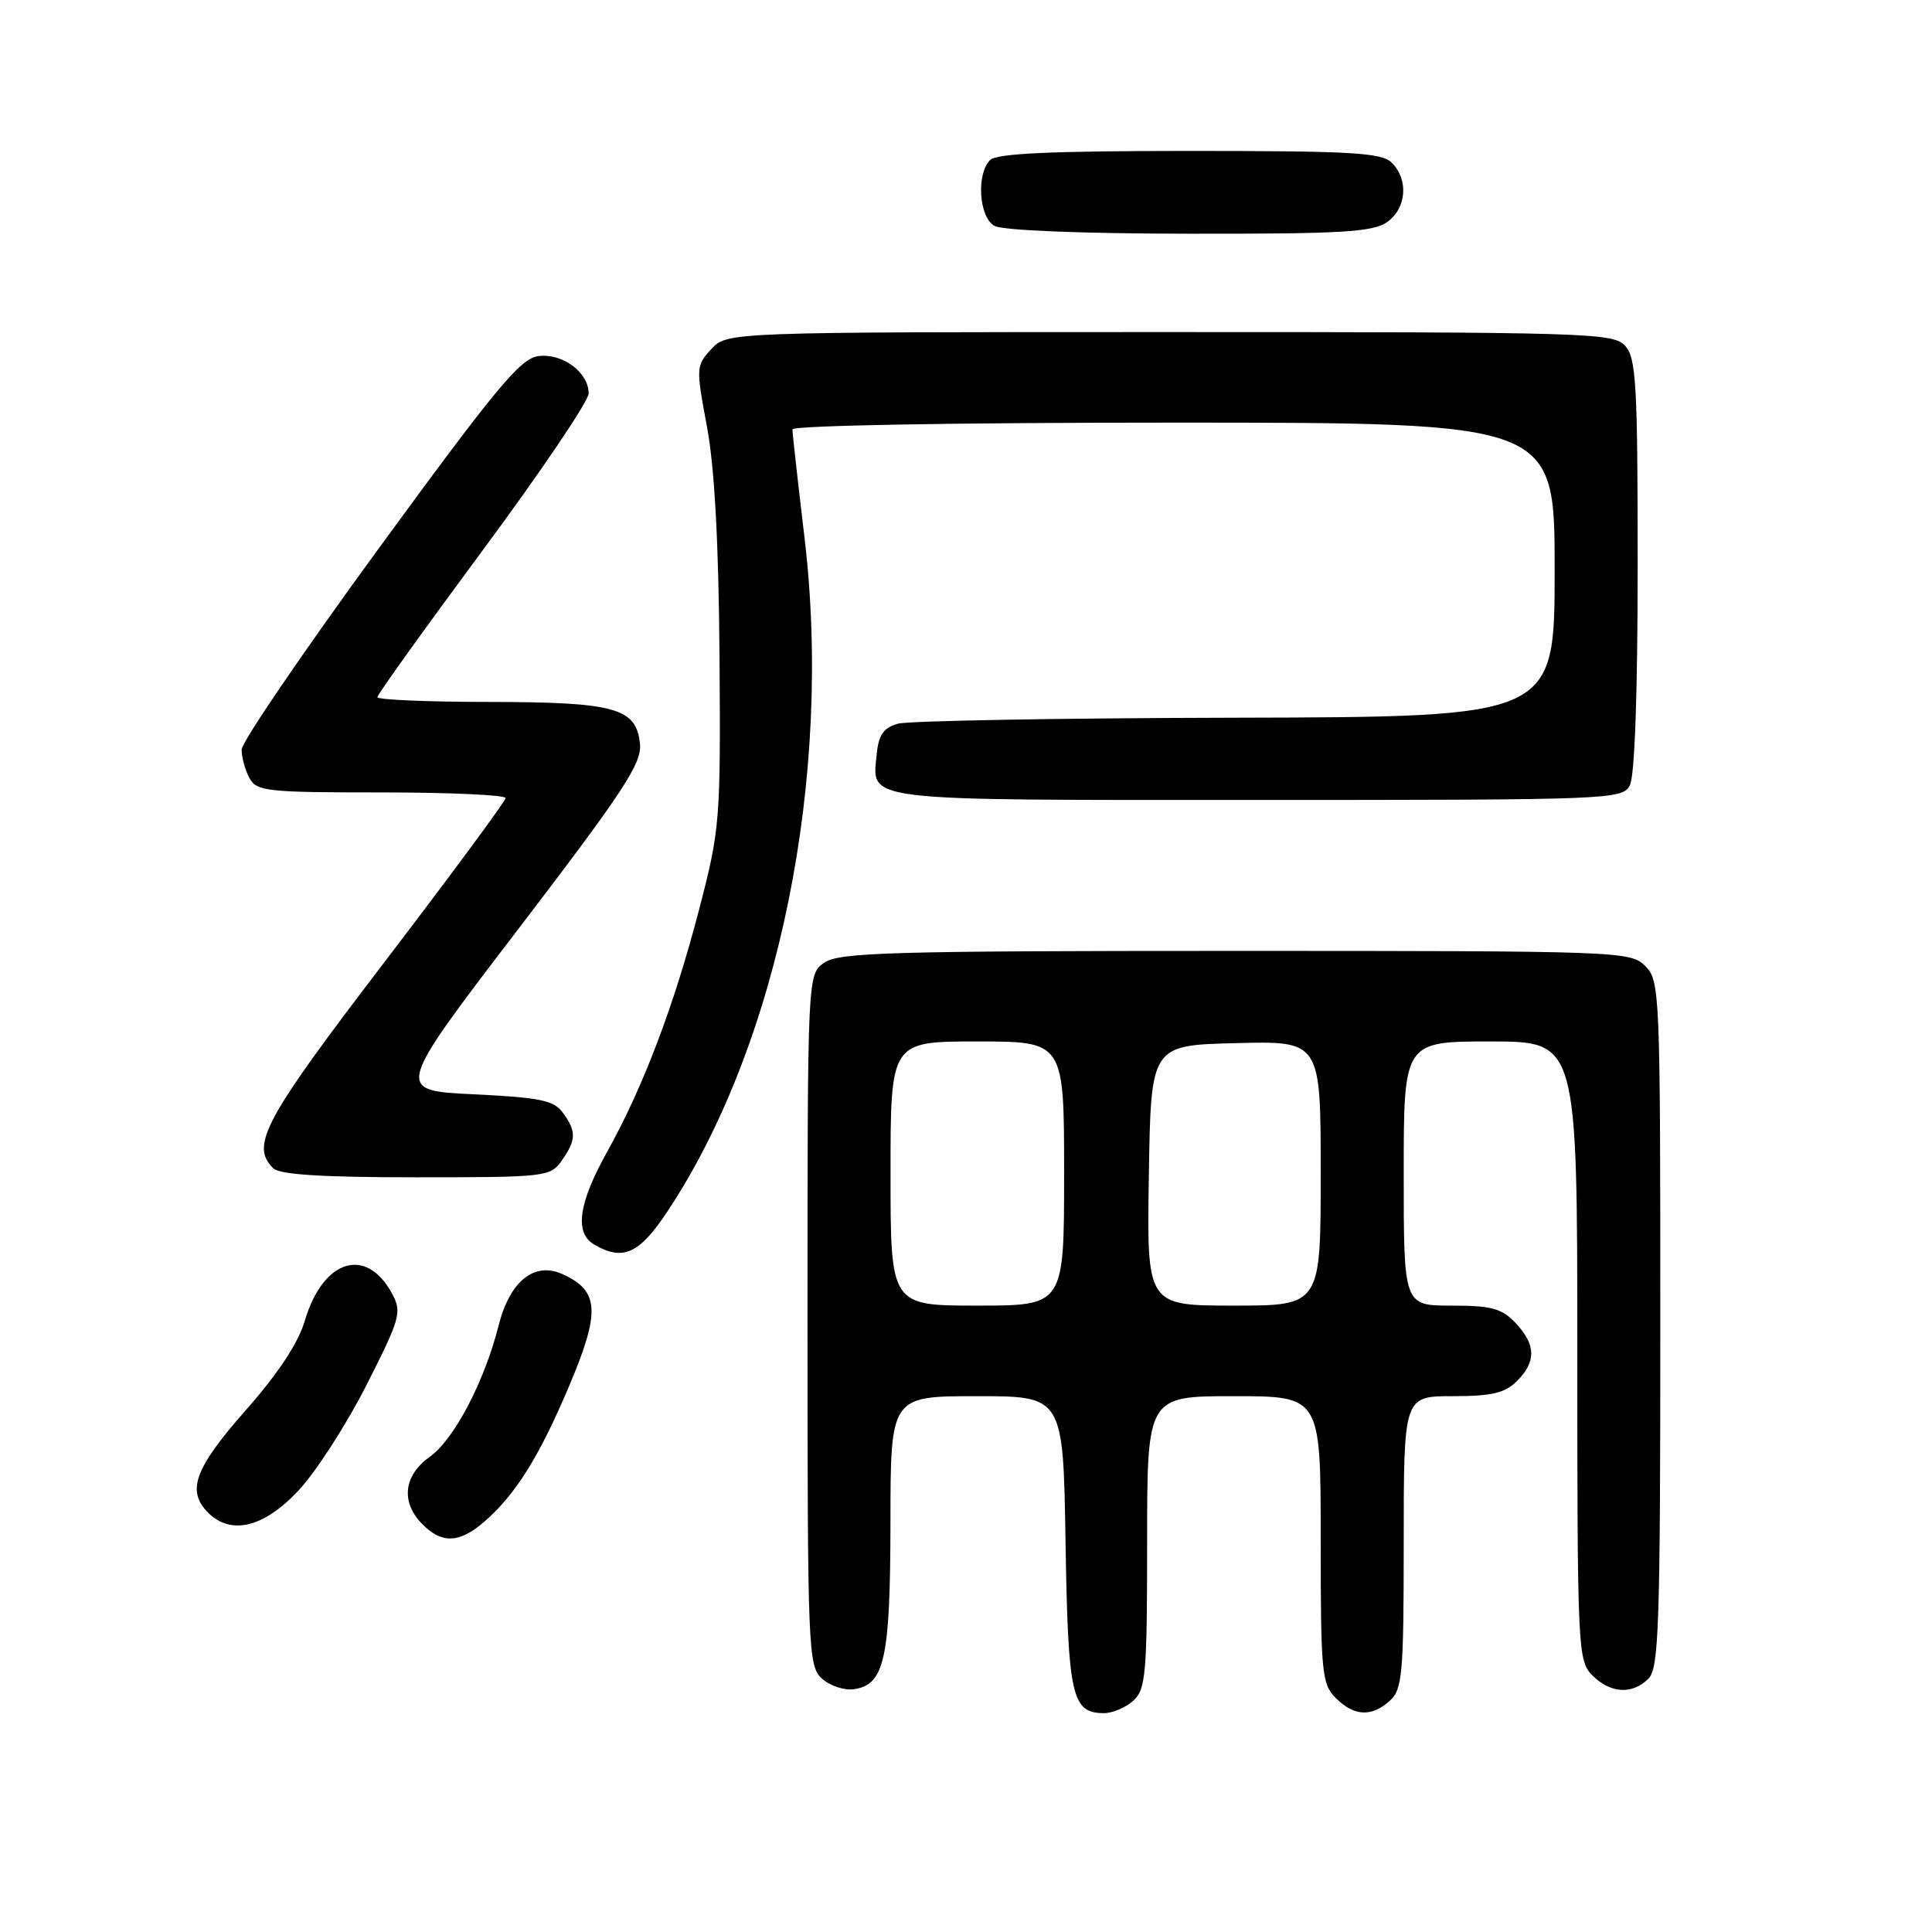 <?xml version="1.0" encoding="UTF-8" standalone="no"?>
<!DOCTYPE svg PUBLIC "-//W3C//DTD SVG 1.1//EN" "http://www.w3.org/Graphics/SVG/1.1/DTD/svg11.dtd" >
<svg xmlns="http://www.w3.org/2000/svg" xmlns:xlink="http://www.w3.org/1999/xlink" version="1.1" viewBox="0 0 256 256">
 <g >
 <path fill="currentColor"
d=" M 150.17 225.35 C 151.82 223.85 152.00 221.82 152.00 204.35 C 152.00 185.00 152.00 185.00 163.50 185.00 C 175.00 185.00 175.00 185.00 175.00 204.00 C 175.00 221.67 175.14 223.14 177.00 225.00 C 179.43 227.43 181.74 227.54 184.17 225.35 C 185.82 223.85 186.00 221.82 186.00 204.35 C 186.00 185.00 186.00 185.00 192.50 185.00 C 197.67 185.00 199.41 184.59 201.00 183.00 C 203.58 180.42 203.53 178.19 200.83 175.31 C 199.00 173.37 197.64 173.00 192.33 173.00 C 186.00 173.00 186.00 173.00 186.00 155.50 C 186.00 138.00 186.00 138.00 197.50 138.00 C 209.00 138.00 209.00 138.00 209.00 179.00 C 209.00 218.67 209.07 220.07 211.00 222.00 C 213.40 224.40 216.29 224.57 218.43 222.43 C 219.81 221.05 220.00 215.39 220.00 175.43 C 220.00 131.33 219.94 129.94 218.00 128.00 C 216.05 126.05 214.67 126.00 163.72 126.00 C 118.03 126.00 111.17 126.20 109.22 127.56 C 107.00 129.11 107.00 129.11 107.00 174.90 C 107.00 218.76 107.08 220.76 108.92 222.43 C 109.97 223.38 111.87 224.01 113.14 223.83 C 117.21 223.25 117.97 219.81 117.99 201.75 C 118.00 185.00 118.00 185.00 129.44 185.00 C 140.88 185.00 140.88 185.00 141.19 204.35 C 141.52 224.80 142.01 227.00 146.29 227.00 C 147.42 227.00 149.17 226.26 150.17 225.35 Z  M 64.08 201.71 C 68.27 198.12 71.44 193.06 75.43 183.61 C 79.58 173.80 79.41 171.06 74.56 168.84 C 70.81 167.13 67.56 169.74 66.07 175.63 C 64.20 183.05 60.17 190.75 56.94 193.04 C 53.45 195.53 53.08 199.08 56.00 202.00 C 58.56 204.56 60.85 204.48 64.08 201.71 Z  M 39.58 197.47 C 41.90 194.98 45.95 188.69 48.58 183.49 C 53.04 174.70 53.27 173.87 51.97 171.45 C 48.55 165.06 42.78 166.85 40.38 175.04 C 39.51 177.97 36.83 182.04 32.53 186.90 C 25.78 194.56 24.69 197.54 27.57 200.43 C 30.62 203.48 34.99 202.40 39.58 197.47 Z  M 88.44 160.52 C 103.19 138.30 110.39 102.89 106.59 71.15 C 105.72 63.82 105.00 57.40 105.00 56.90 C 105.00 56.38 126.04 56.00 155.50 56.00 C 206.00 56.00 206.00 56.00 206.00 75.50 C 206.00 95.00 206.00 95.00 163.75 95.10 C 140.51 95.15 120.38 95.51 119.00 95.89 C 117.09 96.42 116.43 97.35 116.18 99.85 C 115.56 106.26 113.40 106.00 166.59 106.00 C 213.36 106.00 214.96 105.94 215.96 104.07 C 216.61 102.87 217.00 91.76 217.00 74.89 C 217.00 50.95 216.80 47.44 215.35 45.83 C 213.78 44.10 210.59 44.00 155.02 44.00 C 96.35 44.00 96.35 44.00 94.26 46.25 C 92.23 48.44 92.21 48.71 93.67 56.50 C 94.68 61.88 95.23 71.86 95.34 87.00 C 95.49 108.80 95.41 109.84 92.64 120.50 C 89.30 133.31 85.25 144.00 80.43 152.66 C 76.63 159.48 76.10 163.38 78.75 164.92 C 82.54 167.13 84.71 166.15 88.44 160.52 Z  M 74.44 153.78 C 76.37 151.03 76.39 149.92 74.58 147.44 C 73.39 145.80 71.56 145.42 62.74 145.00 C 52.32 144.50 52.32 144.50 68.71 123.06 C 82.66 104.80 85.05 101.16 84.80 98.58 C 84.33 93.80 81.54 93.03 64.75 93.01 C 56.64 93.01 50.00 92.72 50.00 92.38 C 50.00 92.04 56.30 83.26 64.00 72.86 C 71.70 62.46 78.00 53.14 78.00 52.13 C 78.00 49.37 74.58 46.80 71.38 47.18 C 68.99 47.45 65.85 51.23 50.31 72.50 C 40.26 86.25 32.03 98.32 32.02 99.32 C 32.01 100.31 32.47 102.00 33.04 103.07 C 33.99 104.86 35.28 105.00 50.54 105.00 C 59.59 105.00 66.99 105.34 66.99 105.75 C 66.98 106.16 59.78 115.91 50.99 127.42 C 34.95 148.41 33.15 151.75 36.20 154.80 C 37.04 155.64 42.68 156.00 55.14 156.00 C 72.35 156.00 72.93 155.93 74.44 153.78 Z  M 183.78 29.44 C 186.37 27.63 186.68 23.83 184.43 21.57 C 183.08 20.23 179.23 20.00 157.63 20.00 C 139.34 20.00 132.07 20.33 131.20 21.20 C 129.35 23.05 129.71 28.73 131.75 29.92 C 132.80 30.53 143.08 30.95 157.53 30.97 C 177.69 31.00 181.91 30.75 183.78 29.44 Z  M 118.00 155.50 C 118.00 138.00 118.00 138.00 129.50 138.00 C 141.00 138.00 141.00 138.00 141.00 155.50 C 141.00 173.00 141.00 173.00 129.50 173.00 C 118.00 173.00 118.00 173.00 118.00 155.50 Z  M 152.23 155.75 C 152.50 138.50 152.50 138.50 163.75 138.22 C 175.00 137.93 175.00 137.93 175.00 155.47 C 175.00 173.00 175.00 173.00 163.48 173.00 C 151.95 173.00 151.95 173.00 152.23 155.75 Z "/>
</g>
</svg>